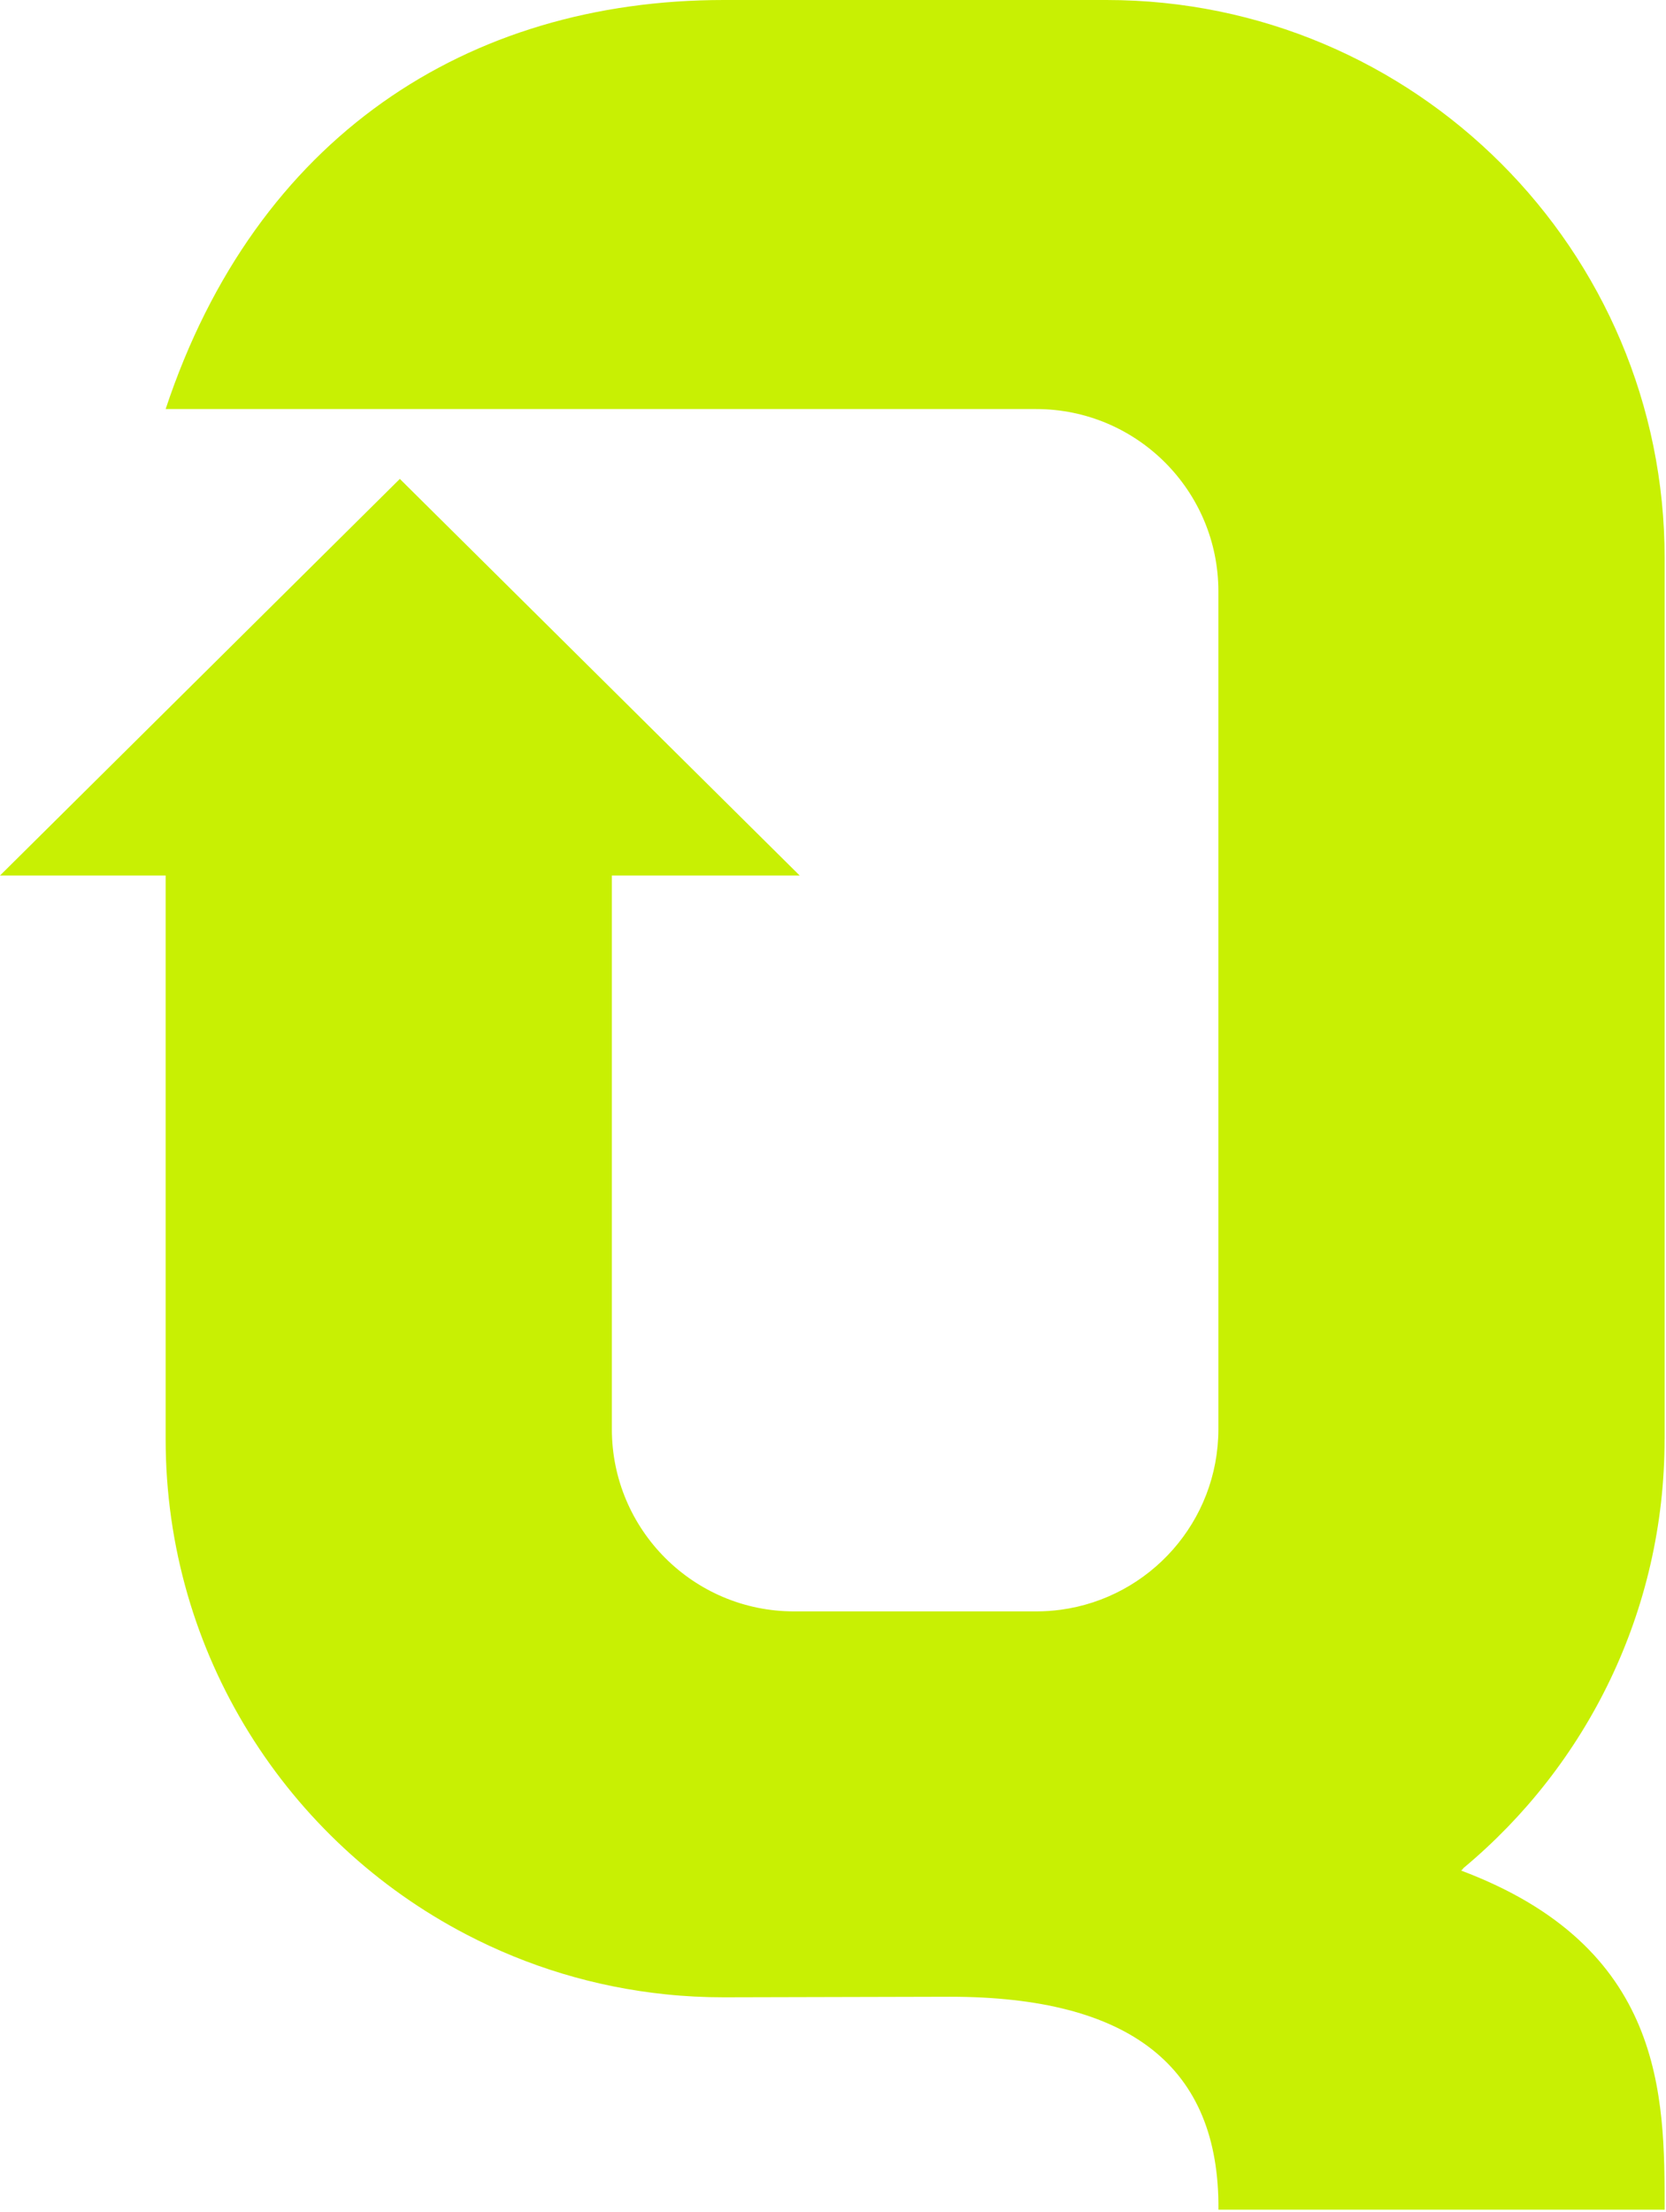 <svg width="296" height="393" viewBox="0 0 296 393" fill="none" xmlns="http://www.w3.org/2000/svg">
<path d="M295.76 255.68V99.18C295.76 44.4 251.36 0 196.58 0H128.61C83.02 0 45.46 24.36 29.43 72.67H184.09C201.97 72.67 216.47 87.17 216.47 105.05V253.89C216.47 270.3 204.27 283.85 188.45 285.98C187.02 286.17 185.56 286.27 184.08 286.27H141.09C123.21 286.27 108.71 271.77 108.71 253.89V155.54H142.08L71.04 85.08L0 155.54H29.43V255.66C29.43 293.96 51.13 327.18 82.92 343.7C93.7 349.31 105.64 353 118.28 354.3C121.68 354.66 125.12 354.83 128.61 354.83L168.76 354.73C200.77 354.73 216.69 367.12 216.48 392.56H295.76C295.76 372.25 295.76 345.87 259.51 332.28C259.74 332.37 259.88 331.98 260.06 331.83C281.87 313.65 295.75 286.27 295.75 255.65L295.76 255.68Z" fill="#C8F003"/>
</svg>
